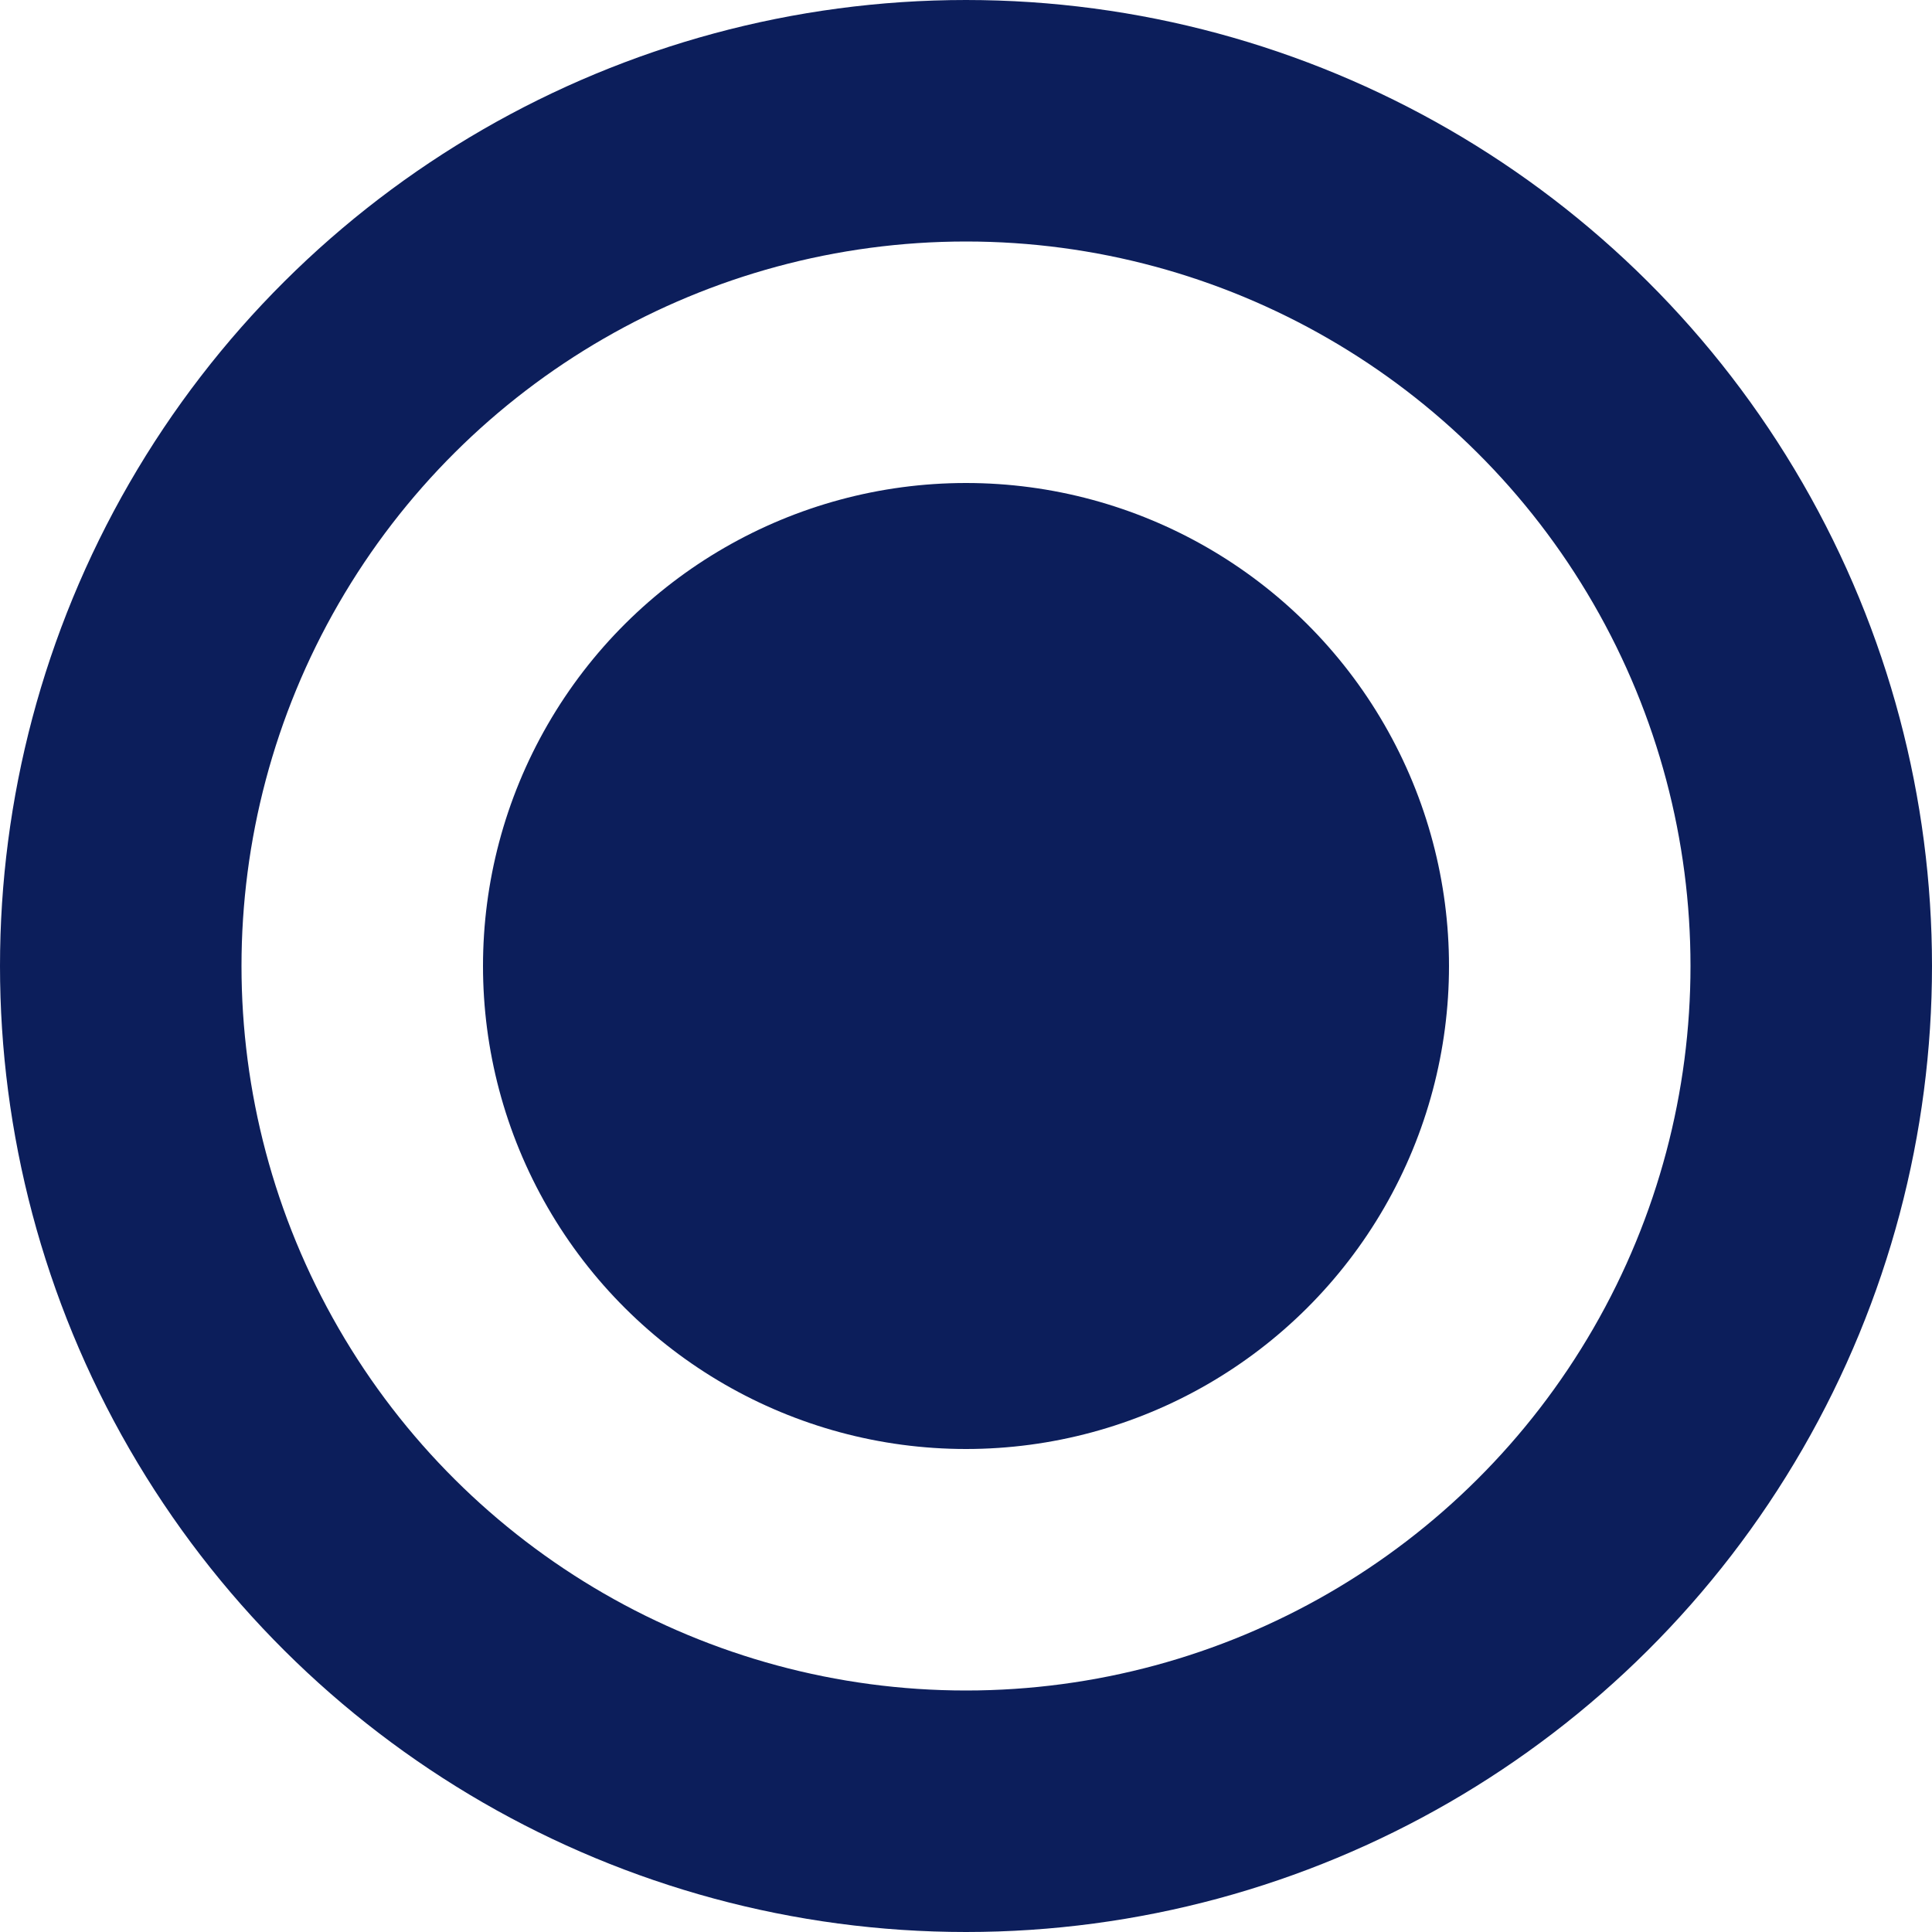 <svg width="16" height="16" viewBox="0 0 16 16" fill="none" xmlns="http://www.w3.org/2000/svg">
<circle cx="8" cy="8" r="4" transform="rotate(90 8 8)" fill="#0C1E5B"/>
<circle cx="8" cy="8" r="7" transform="rotate(90 8 8)" stroke="#0C1E5B" stroke-width="2"/>
</svg>
